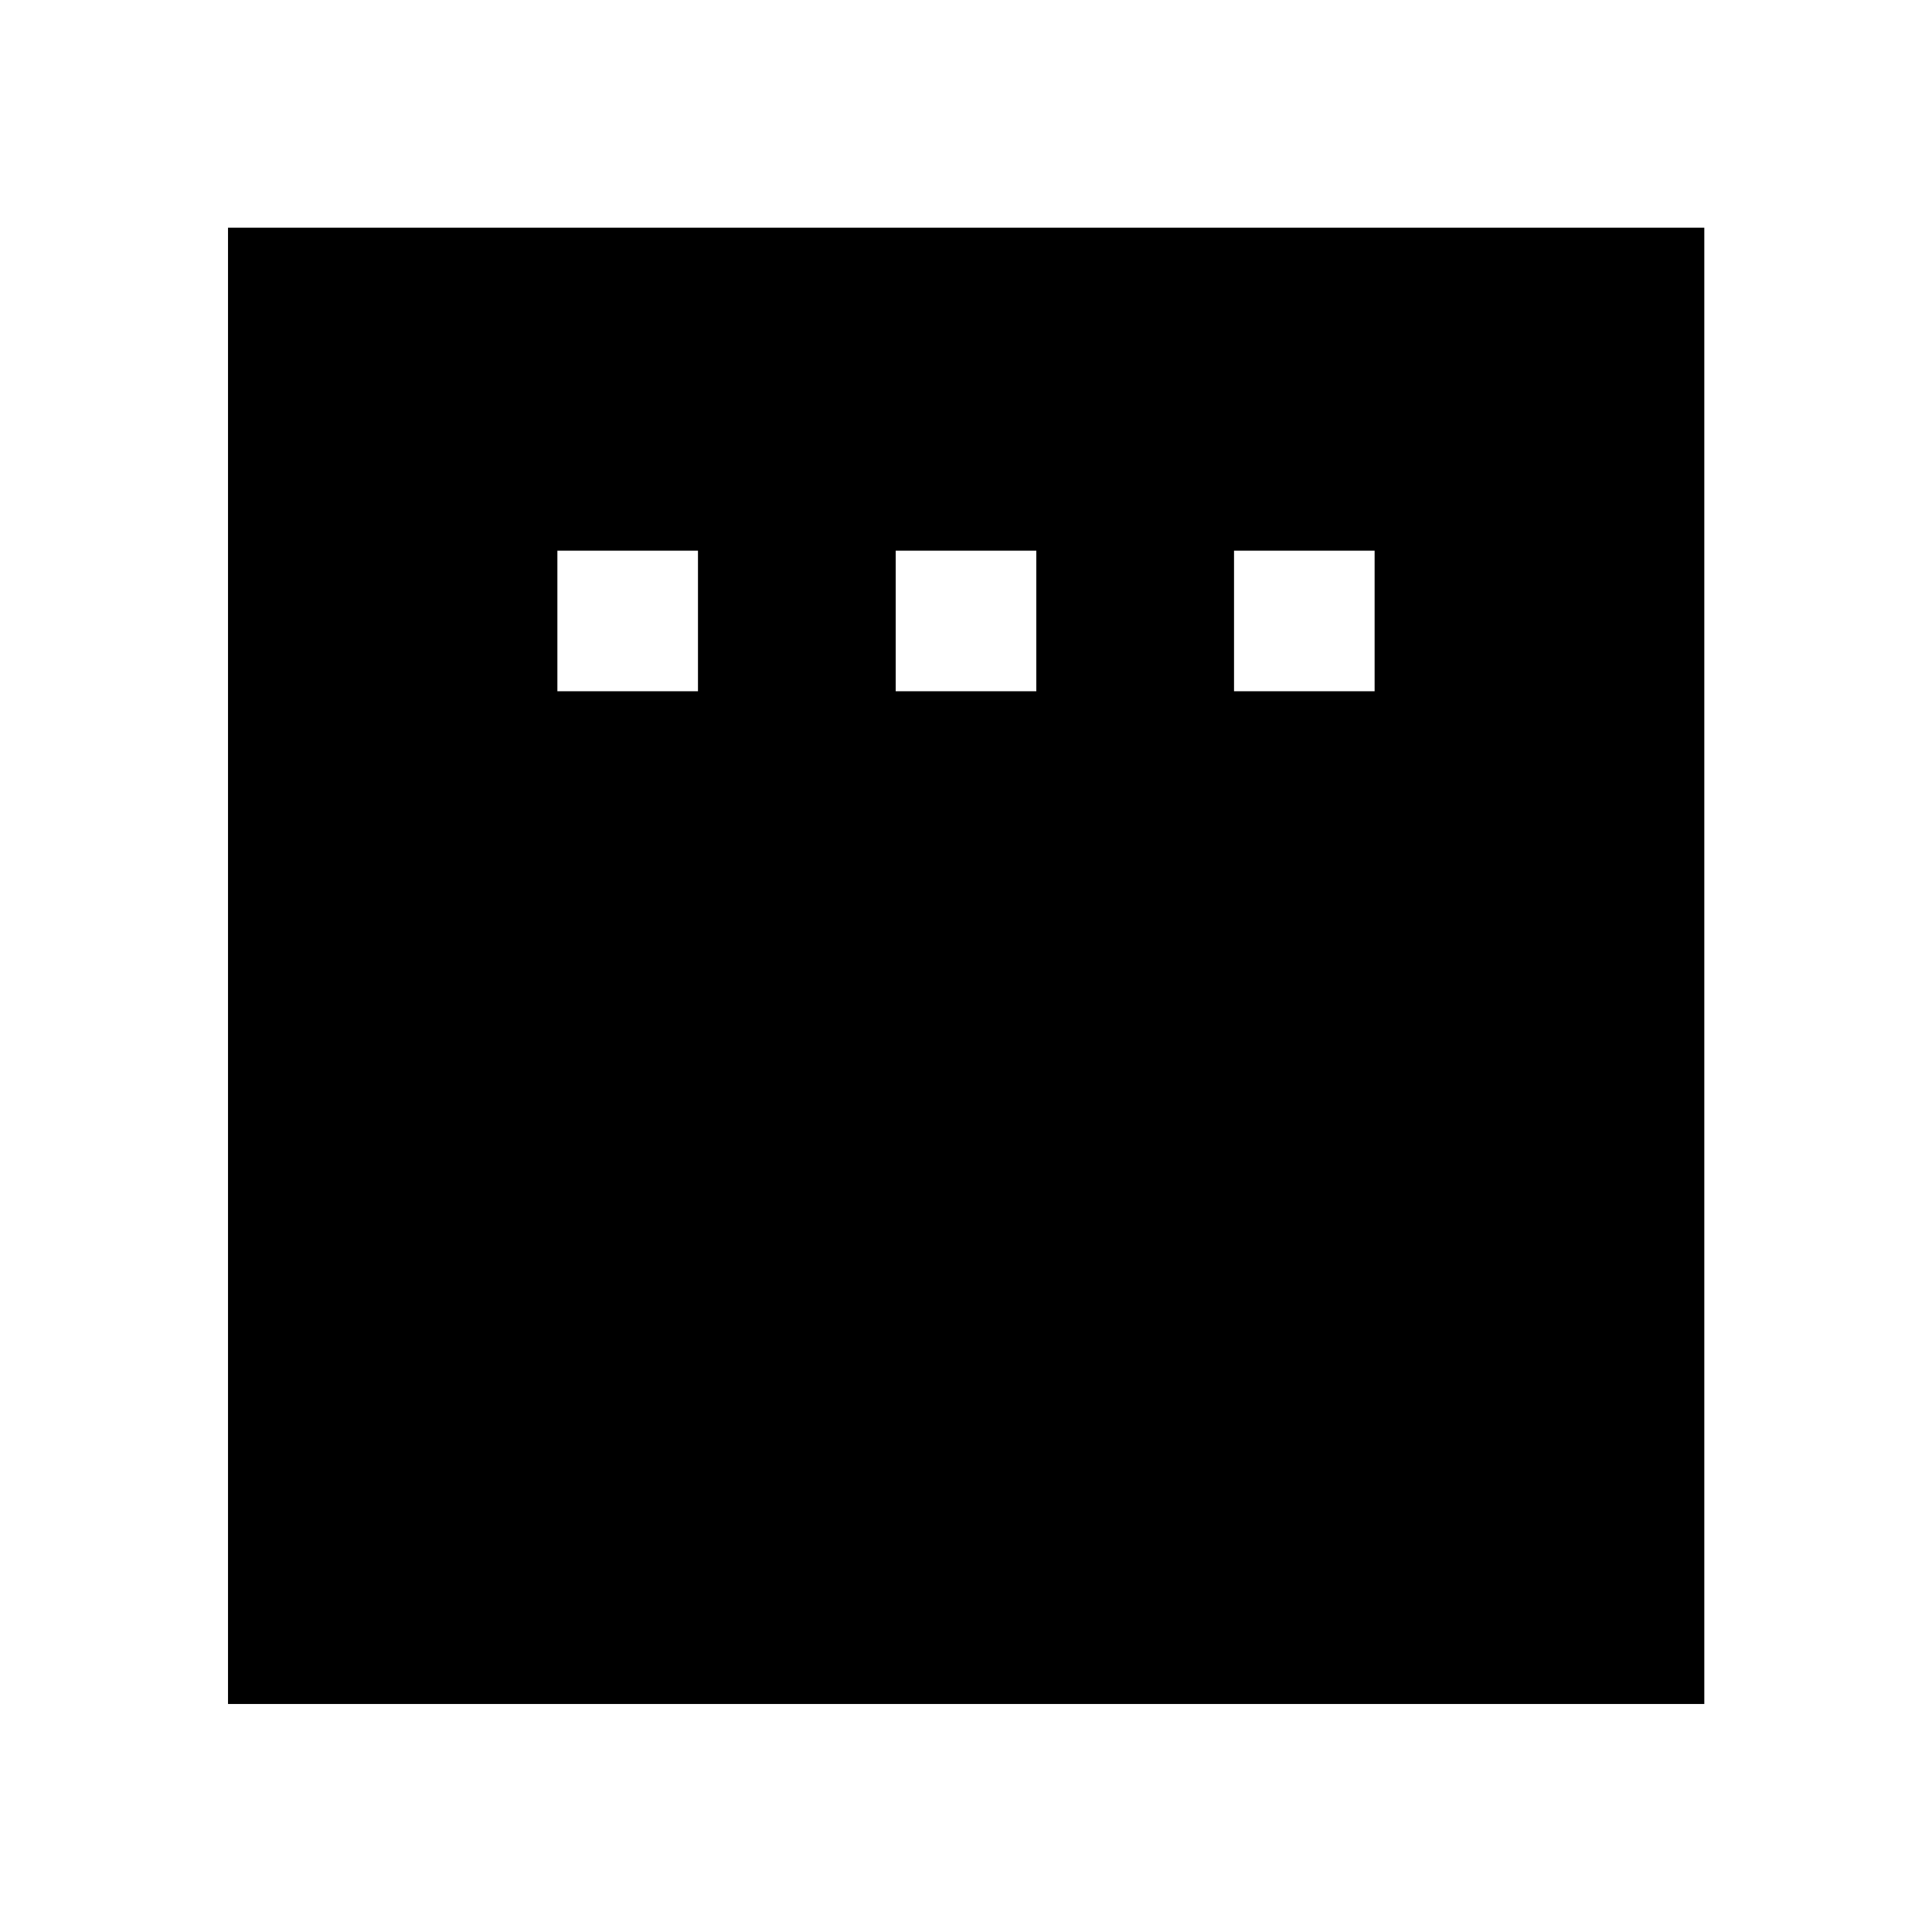 <svg xmlns="http://www.w3.org/2000/svg" height="40" viewBox="0 -960 960 960" width="40"><path d="M276.96-616.52h69.86v-69.85h-69.86v69.85Zm168.11 0h69.86v-69.85h-69.86v69.85Zm168.11 0h69.86v-69.85h-69.86v69.85ZM113.3-113.3v-733.56h733.56v733.56H113.3Z"/></svg>